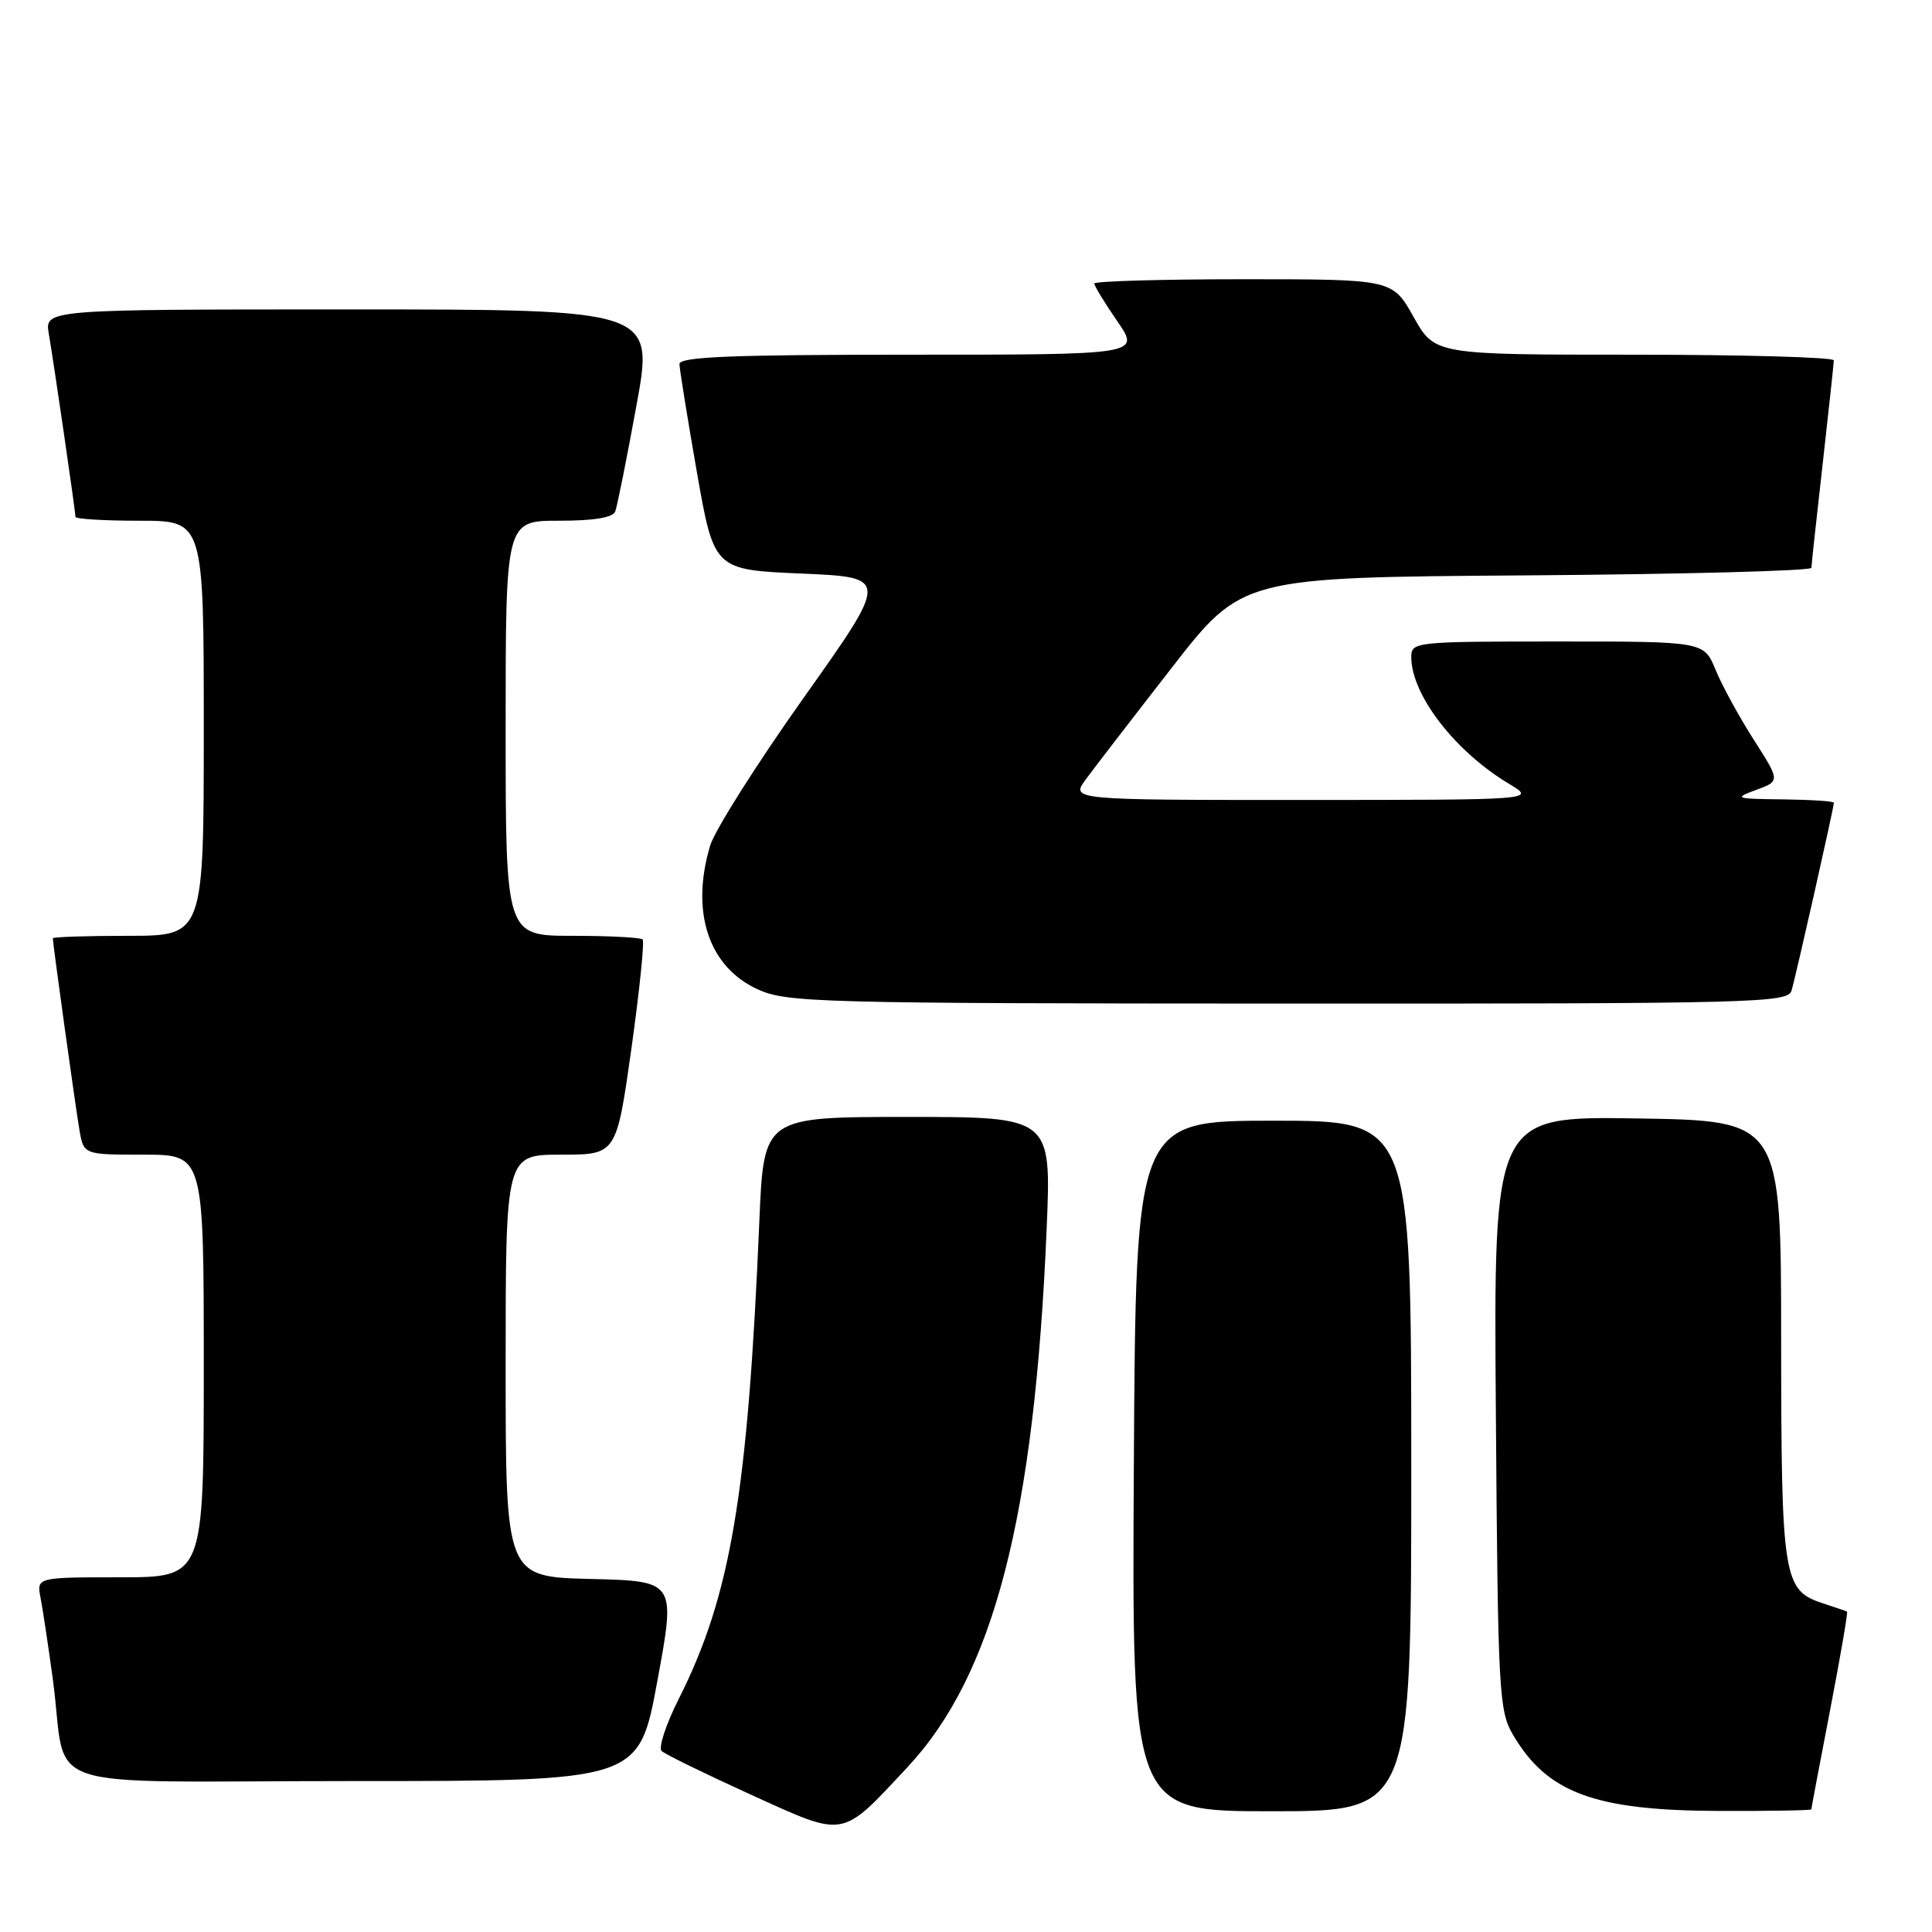 <?xml version="1.0" encoding="UTF-8" standalone="no"?>
<!DOCTYPE svg PUBLIC "-//W3C//DTD SVG 1.1//EN" "http://www.w3.org/Graphics/SVG/1.1/DTD/svg11.dtd" >
<svg xmlns="http://www.w3.org/2000/svg" xmlns:xlink="http://www.w3.org/1999/xlink" version="1.1" viewBox="0 0 256 256">
 <g >
 <path fill="currentColor"
d=" M 120.20 234.21 C 131.68 221.94 137.08 201.07 138.69 162.75 C 139.31 148.00 139.31 148.00 120.26 148.00 C 101.20 148.00 101.20 148.00 100.62 161.75 C 99.09 198.04 96.82 211.49 89.91 225.17 C 88.23 228.51 87.22 231.60 87.67 232.02 C 88.13 232.45 93.45 235.05 99.49 237.80 C 112.14 243.54 111.35 243.68 120.20 234.21 Z  M 187.00 194.25 C 186.99 148.50 186.99 148.50 168.75 148.50 C 150.50 148.50 150.50 148.50 150.24 194.25 C 149.98 240.00 149.98 240.00 168.49 240.00 C 187.00 240.00 187.00 240.00 187.00 194.25 Z  M 240.01 239.75 C 240.01 239.61 241.13 233.68 242.50 226.58 C 243.87 219.47 244.88 213.60 244.74 213.54 C 244.61 213.47 243.16 212.98 241.52 212.44 C 236.28 210.73 236.03 209.13 236.01 177.50 C 236.00 148.50 236.00 148.50 216.95 148.20 C 197.91 147.90 197.91 147.90 198.21 187.20 C 198.48 224.41 198.61 226.68 200.50 229.90 C 205.03 237.58 211.30 239.90 227.75 239.96 C 234.49 239.98 240.00 239.89 240.01 239.75 Z  M 87.10 222.75 C 89.55 209.50 89.55 209.50 78.27 209.22 C 67.00 208.94 67.00 208.94 67.00 180.97 C 67.00 153.00 67.00 153.00 74.34 153.00 C 81.68 153.00 81.68 153.00 83.66 138.98 C 84.74 131.27 85.41 124.75 85.15 124.48 C 84.88 124.22 80.69 124.00 75.83 124.00 C 67.00 124.00 67.00 124.00 67.00 96.50 C 67.00 69.00 67.00 69.00 74.03 69.00 C 78.74 69.00 81.22 68.59 81.53 67.75 C 81.79 67.06 83.05 60.76 84.33 53.75 C 86.67 41.00 86.67 41.00 46.29 41.00 C 5.91 41.00 5.91 41.00 6.47 44.25 C 7.15 48.21 10.00 67.79 10.00 68.49 C 10.00 68.77 13.82 69.00 18.50 69.00 C 27.00 69.00 27.00 69.00 27.00 96.50 C 27.00 124.00 27.00 124.00 17.00 124.00 C 11.50 124.00 7.00 124.15 7.00 124.33 C 7.00 125.06 10.01 146.73 10.53 149.75 C 11.09 153.00 11.09 153.00 19.05 153.00 C 27.00 153.00 27.00 153.00 27.00 181.00 C 27.00 209.00 27.00 209.00 15.92 209.00 C 4.84 209.00 4.84 209.00 5.38 211.75 C 5.67 213.26 6.40 218.10 7.00 222.50 C 9.07 237.81 3.71 236.00 46.91 236.00 C 84.66 236.00 84.66 236.00 87.10 222.75 Z  M 237.39 131.25 C 237.95 129.39 243.00 106.98 243.00 106.37 C 243.00 106.16 239.96 105.97 236.25 105.92 C 229.90 105.85 229.69 105.78 232.69 104.67 C 235.89 103.50 235.89 103.50 232.37 98.00 C 230.44 94.97 228.16 90.81 227.32 88.75 C 225.78 85.00 225.78 85.00 206.39 85.00 C 187.54 85.00 187.00 85.06 187.00 87.04 C 187.00 92.07 192.78 99.57 200.00 103.89 C 203.50 105.99 203.50 105.99 172.68 106.00 C 141.86 106.00 141.86 106.00 143.89 103.25 C 145.00 101.74 150.11 95.10 155.25 88.50 C 164.58 76.50 164.58 76.50 202.29 76.24 C 223.03 76.09 240.01 75.64 240.02 75.24 C 240.03 74.83 240.70 68.65 241.51 61.50 C 242.32 54.35 242.98 48.16 242.99 47.75 C 243.00 47.34 231.10 47.00 216.56 47.00 C 190.12 47.00 190.12 47.00 187.31 42.00 C 184.50 37.00 184.50 37.00 164.75 37.00 C 153.89 37.00 145.00 37.26 145.00 37.57 C 145.00 37.88 146.37 40.13 148.05 42.57 C 151.10 47.00 151.10 47.00 120.55 47.00 C 96.76 47.00 90.01 47.28 90.03 48.25 C 90.05 48.94 91.08 55.35 92.33 62.50 C 94.61 75.50 94.61 75.50 106.21 76.00 C 117.81 76.50 117.81 76.50 106.51 92.43 C 100.29 101.19 94.71 110.02 94.10 112.04 C 91.47 120.84 93.89 128.14 100.42 131.10 C 104.26 132.85 108.43 132.96 170.68 132.98 C 232.86 133.00 236.90 132.89 237.39 131.25 Z "/>
</g>
</svg>